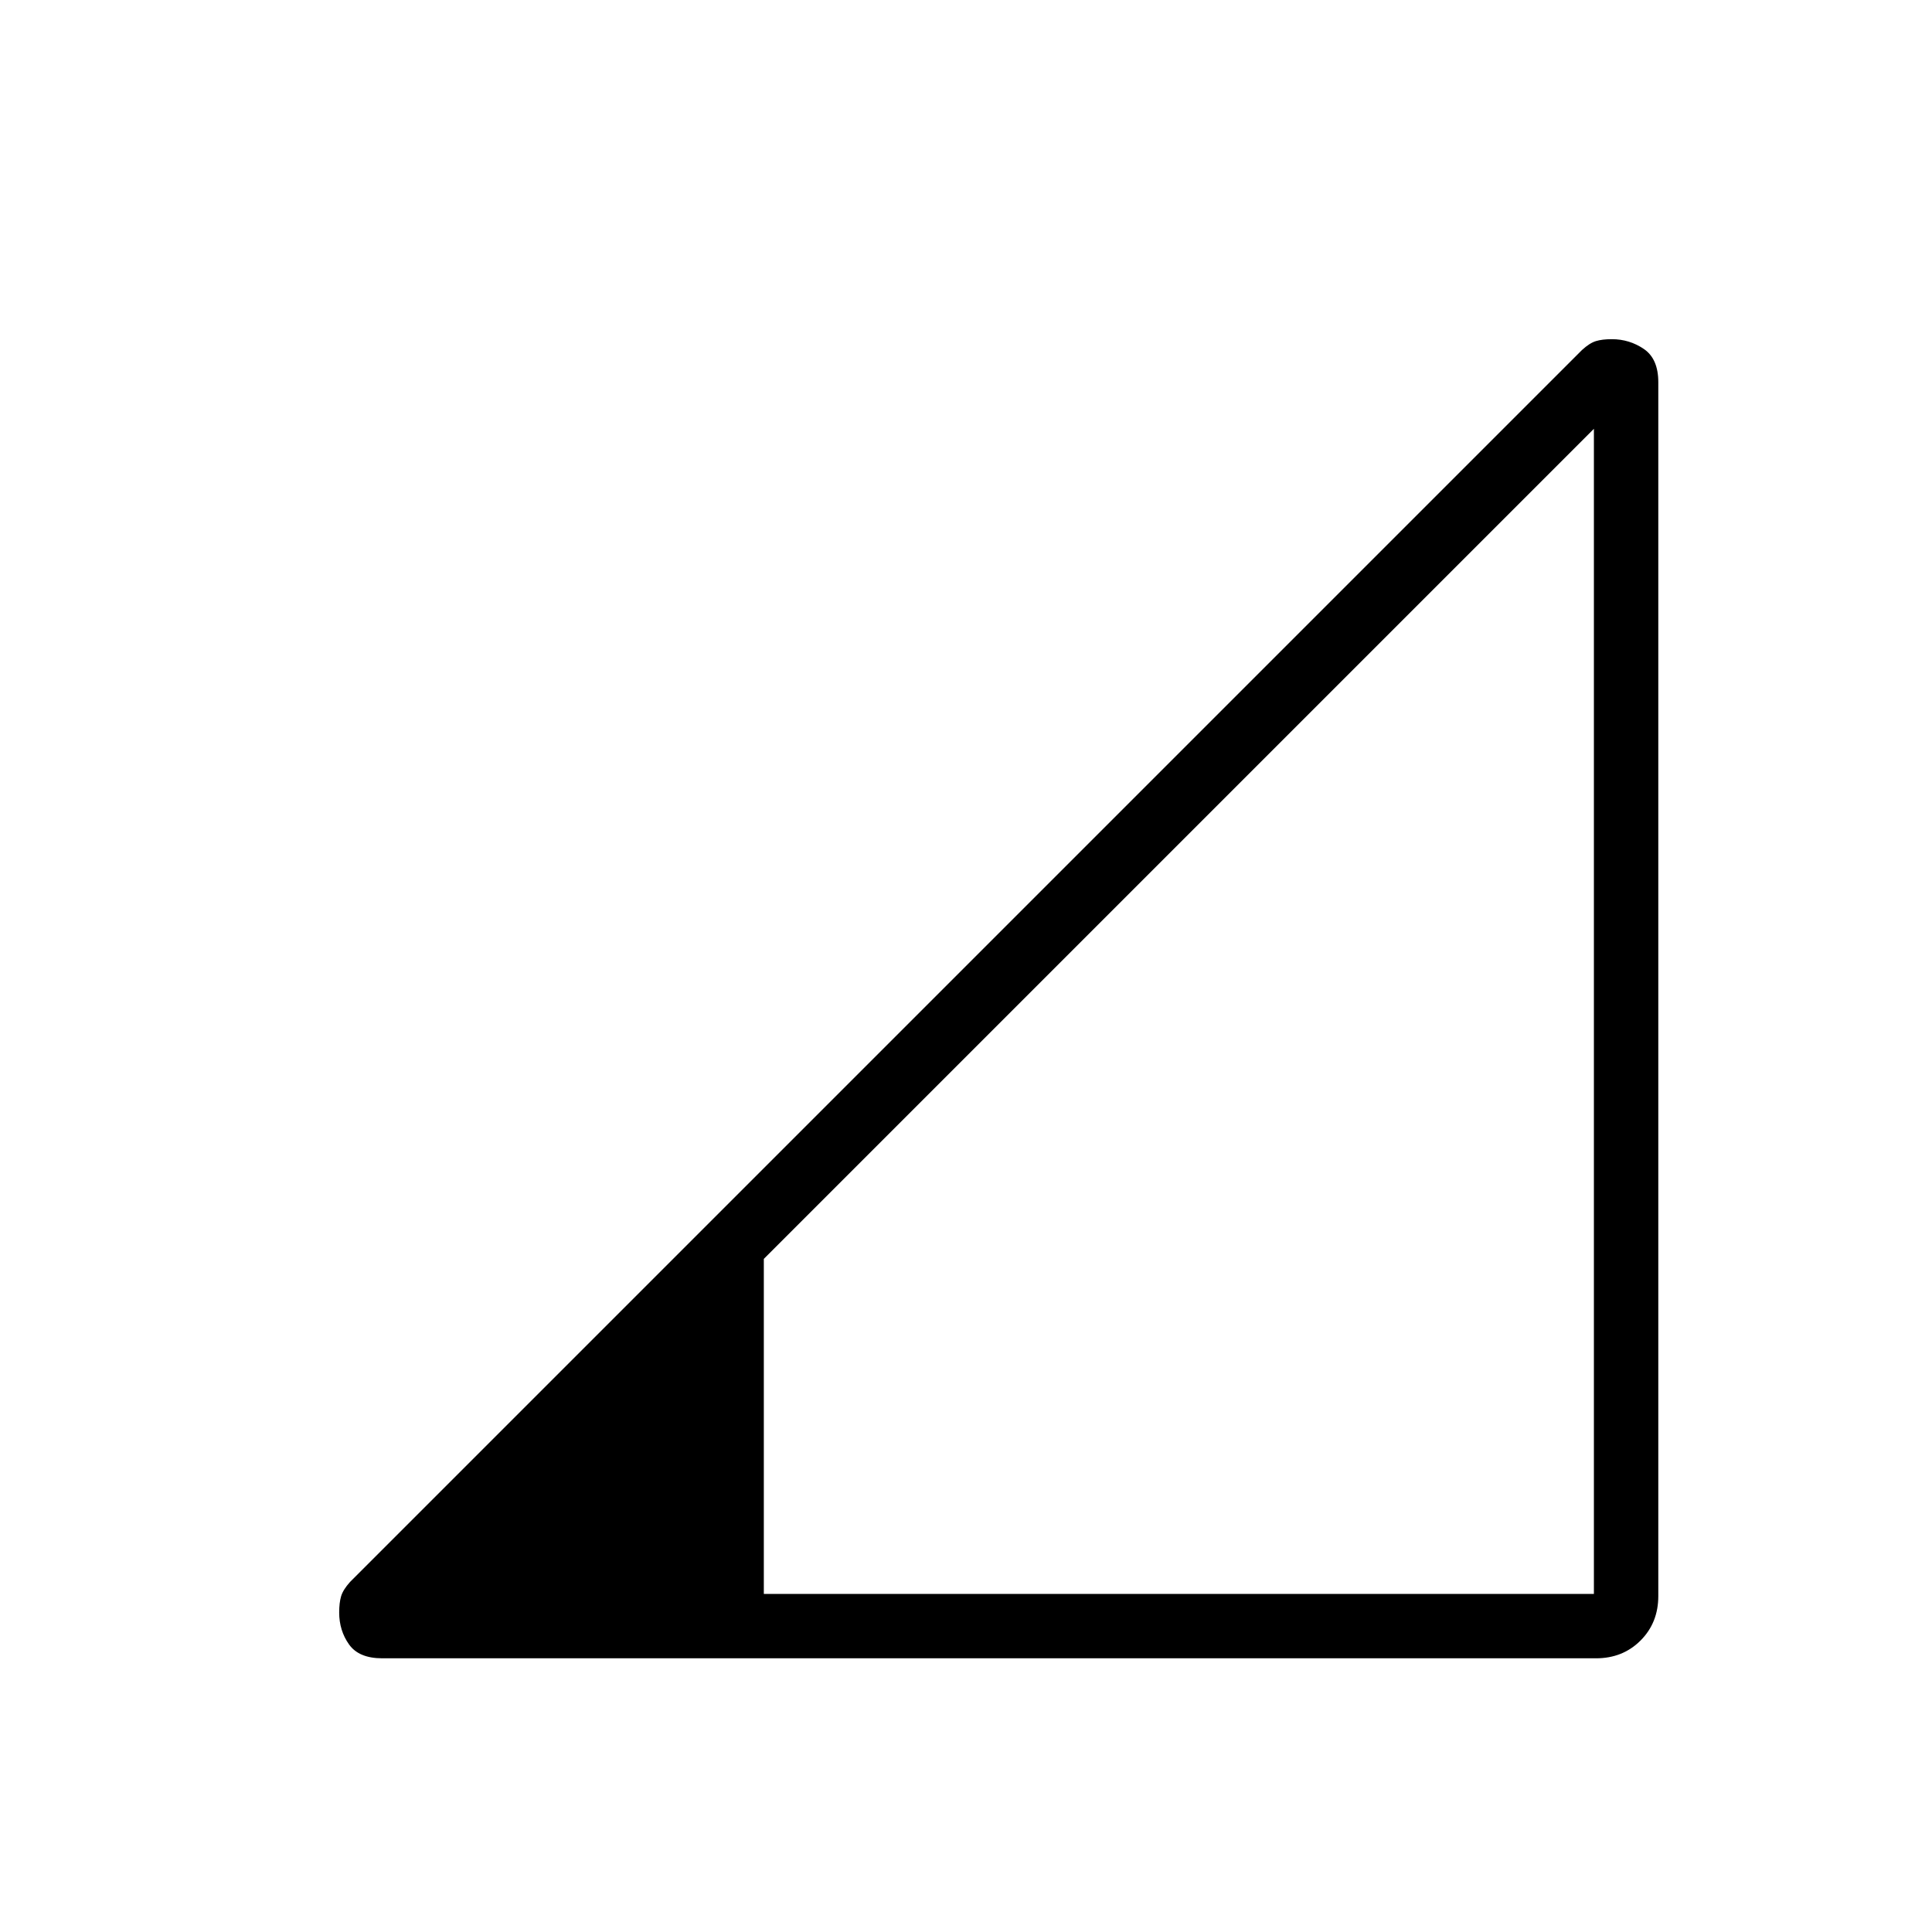<svg xmlns="http://www.w3.org/2000/svg" height="20" viewBox="0 -960 960 960" width="20"><path d="M189.923-136q-11.615 0-16.5-6.904-4.885-6.903-4.885-15.852 0-4.859.962-8.082.961-3.223 4.423-7.085l612.154-612.154q3.78-3.462 6.907-4.423 3.128-.962 7.911-.962 8.798 0 15.951 4.885 7.154 4.885 7.154 16.5v603.154q0 13.269-8.827 22.096T793.077-136H189.923Zm189.616-32H792v-578.923L379.539-334.461V-168Z"/></svg>